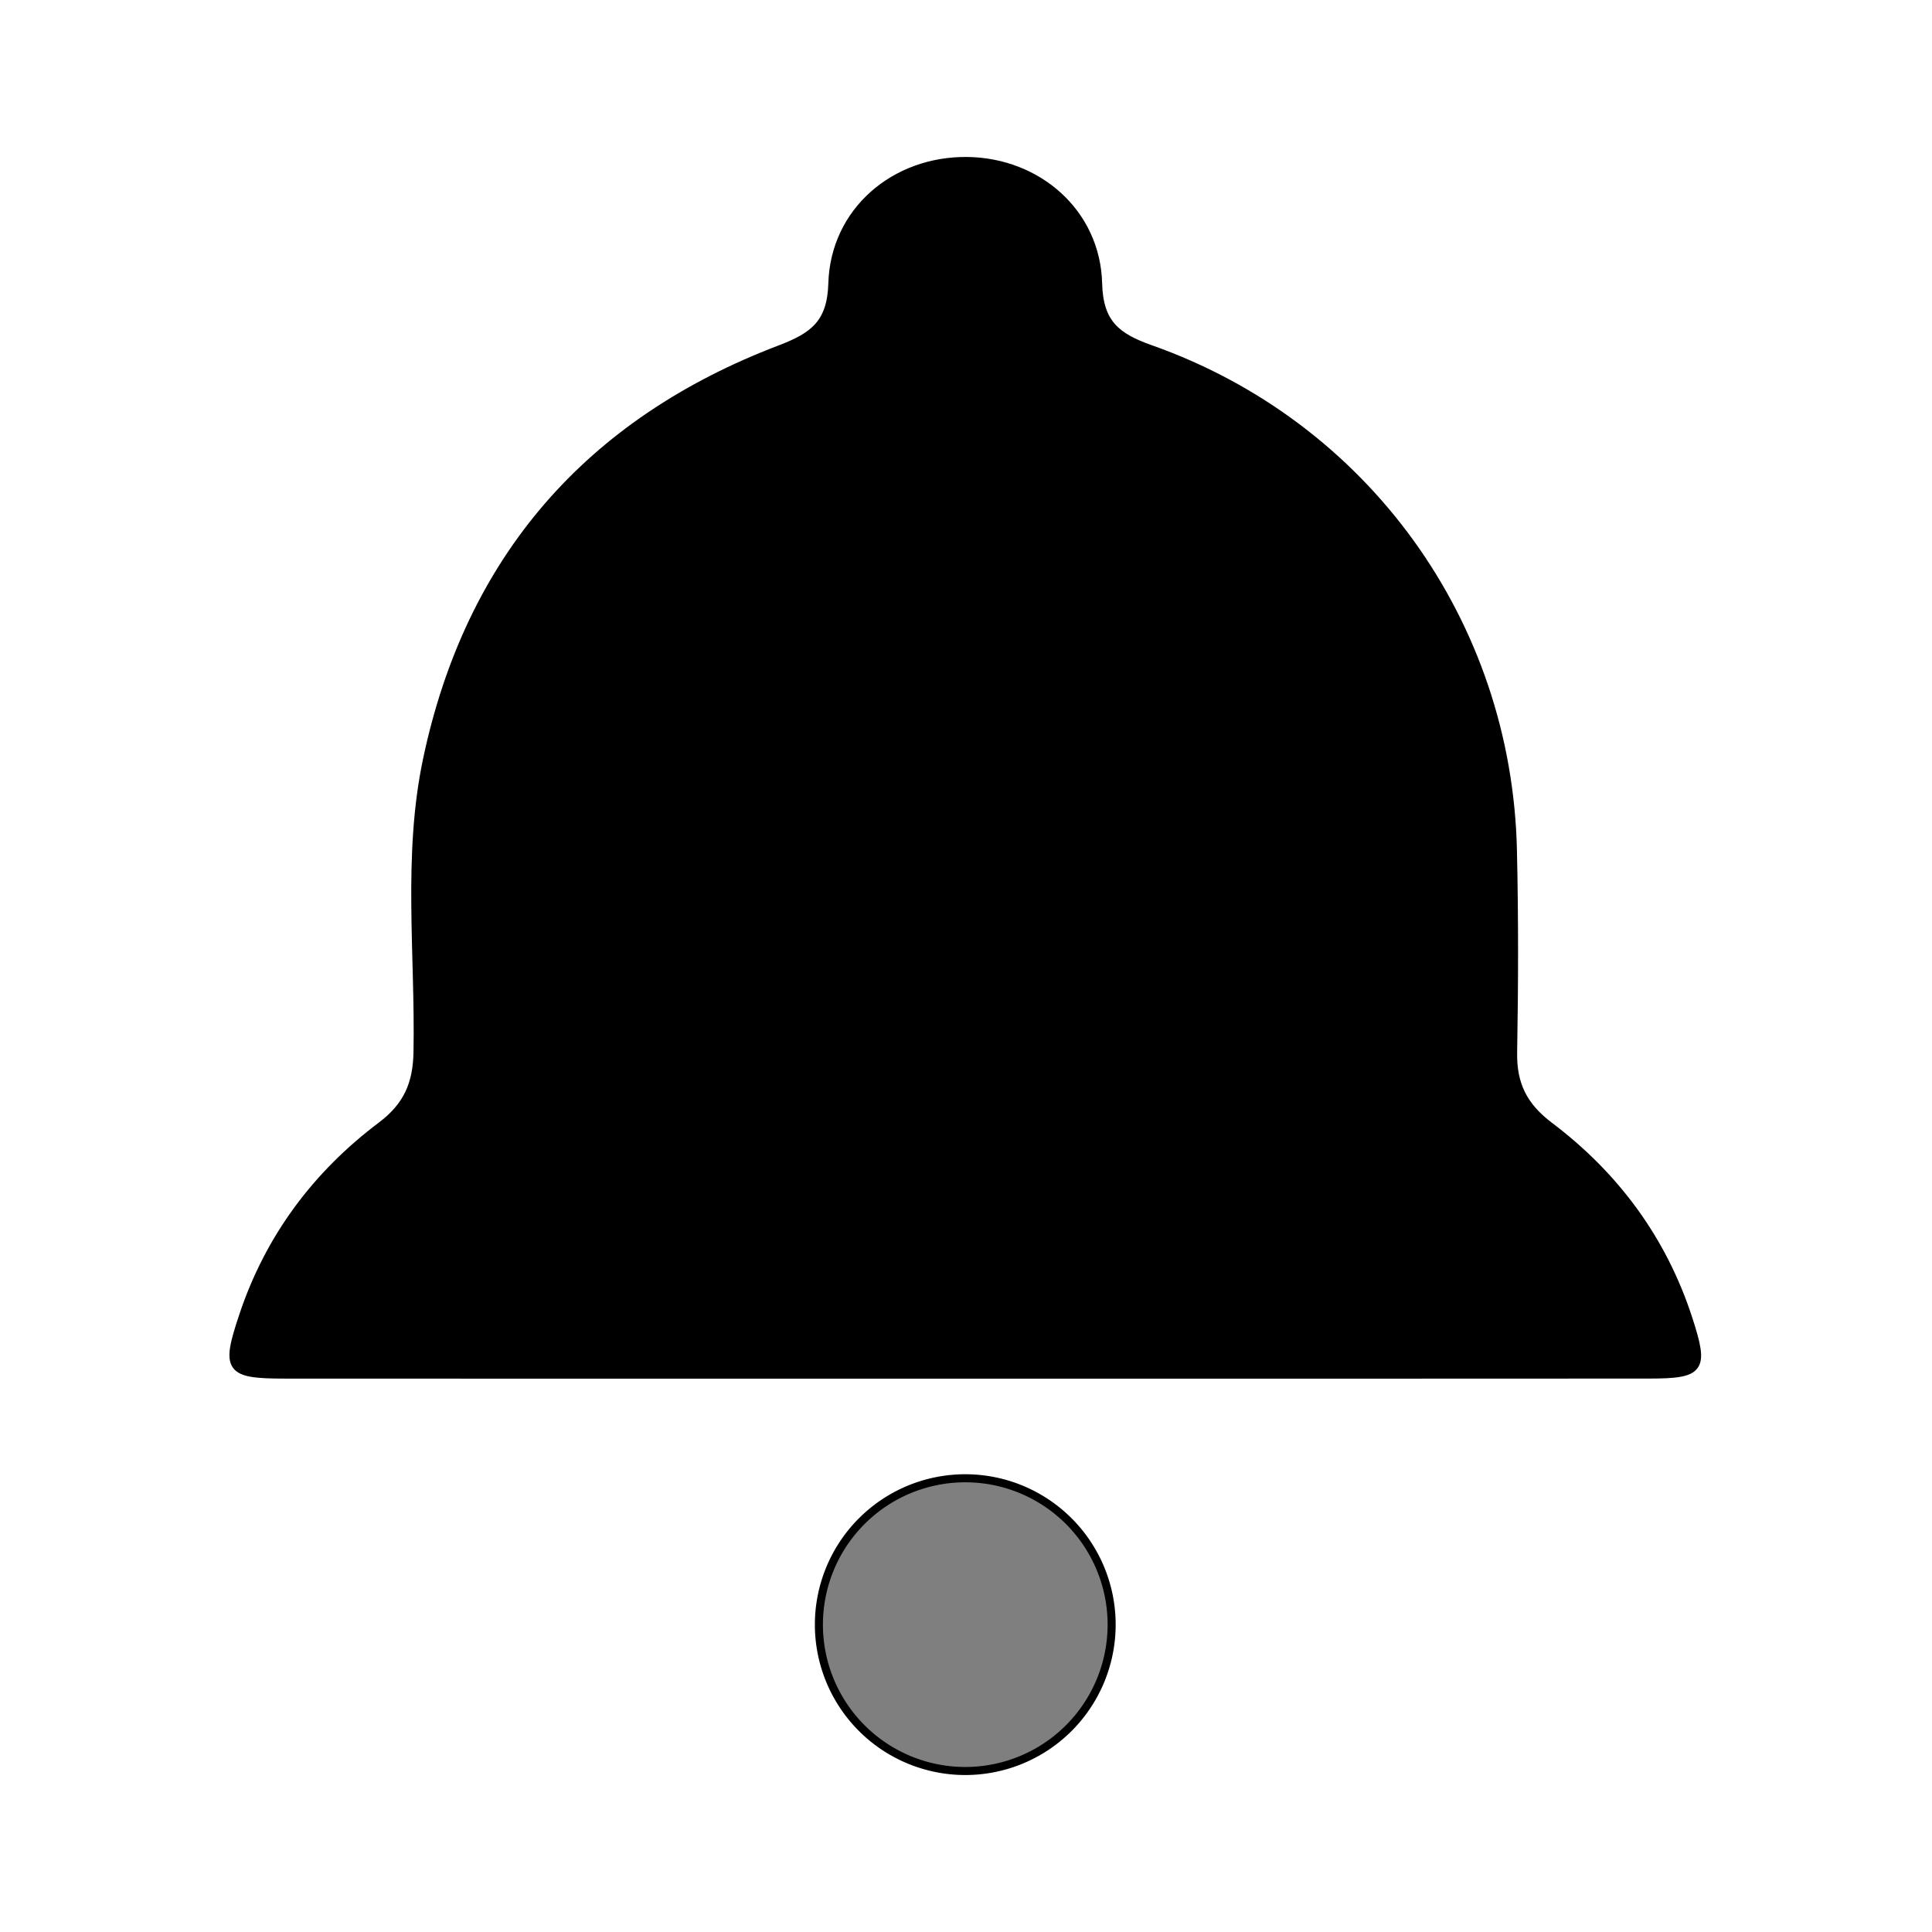 <svg xmlns="http://www.w3.org/2000/svg" width="24" height="24" viewBox="0 0 240 240"><path d="M119.653,170.762C148.062,170.762 176.471,170.777 204.88,170.751C211.344,170.745 211.758,170.056 209.755,163.868C206.562,154.009 200.65,146.036 192.472,139.865C189.216,137.409 187.893,134.686 187.965,130.729C188.114,122.357 188.13,113.976 187.94,105.606C187.302,77.378 169.584,52.781 142.921,43.36C138.718,41.875 136.54,40.195 136.413,35.221C136.19,26.434 128.919,20.108 120.158,20C111.154,19.891 103.663,26.224 103.398,35.212C103.251,40.169 101.069,41.79 96.91,43.373C73.158,52.415 58.309,69.417 53.046,94.354C50.515,106.344 52.095,118.588 51.865,130.717C51.791,134.655 50.614,137.4 47.351,139.857C39.311,145.914 33.452,153.728 30.221,163.389C27.972,170.112 28.361,170.751 35.41,170.756C63.491,170.774 91.572,170.763 119.653,170.762" fill-rule="evenOdd" stroke-width="1" fill="#000000" stroke="#00000000"/><path d="M119.909,201.818m-18.182,0a18.182,18.182 0,1 1,36.364 0a18.182,18.182 0,1 1,-36.364 0" fill-rule="evenOdd" stroke-width="1" fill="#000000" stroke="#00000000" fill-opacity="0.5"/></svg>